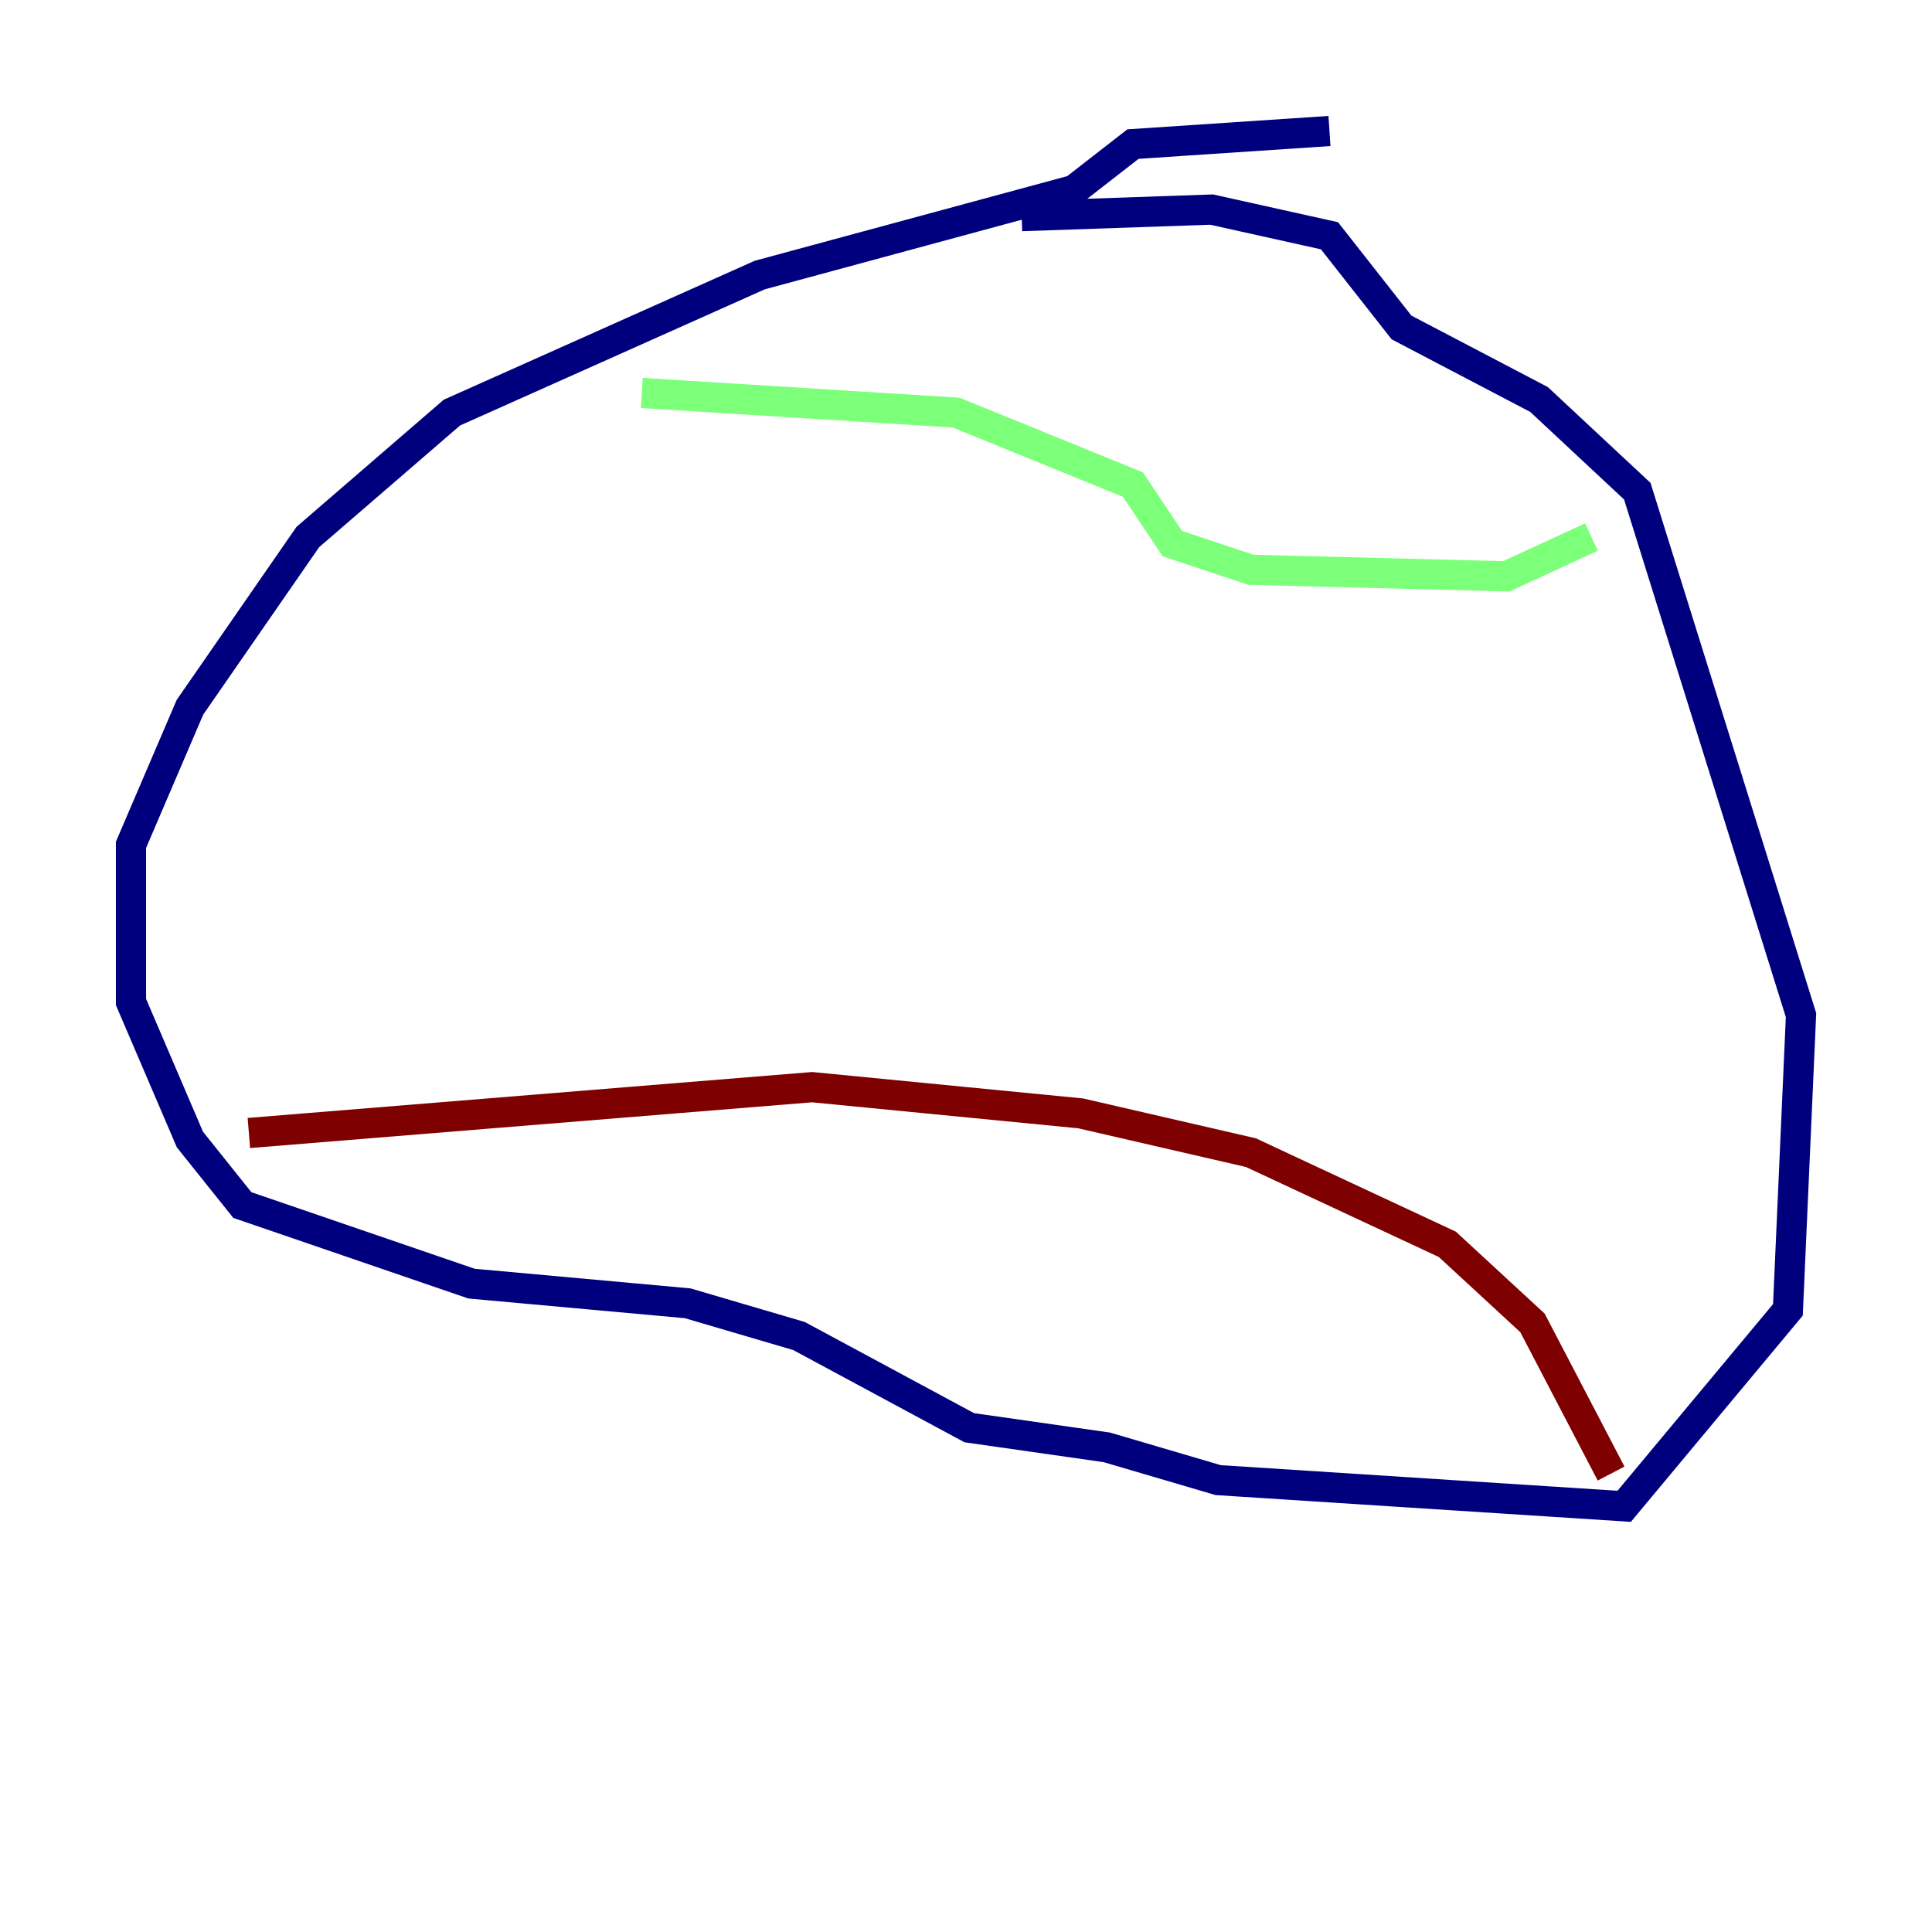 <?xml version="1.0" encoding="utf-8" ?>
<svg baseProfile="tiny" height="128" version="1.2" viewBox="0,0,128,128" width="128" xmlns="http://www.w3.org/2000/svg" xmlns:ev="http://www.w3.org/2001/xml-events" xmlns:xlink="http://www.w3.org/1999/xlink"><defs /><polyline fill="none" points="88.081,8.678 75.064,9.546 71.159,12.583 50.332,18.224 29.939,27.336 20.393,35.58 12.583,46.861 8.678,55.973 8.678,66.386 12.583,75.498 16.054,79.837 31.241,85.044 45.559,86.346 52.936,88.515 64.217,94.59 73.329,95.891 80.705,98.061 107.607,99.797 118.454,86.78 119.322,67.254 108.475,32.542 101.966,26.468 92.854,21.695 88.081,15.62 80.271,13.885 67.688,14.319" stroke="#00007f" stroke-width="2" /><polyline fill="none" points="42.522,26.034 63.349,27.336 75.064,32.108 77.668,36.014 82.875,37.749 99.797,38.183 105.437,35.58" stroke="#7cff79" stroke-width="2" /><polyline fill="none" points="16.488,75.064 53.803,72.027 71.593,73.763 82.875,76.366 95.891,82.441 101.532,87.647 106.739,97.627" stroke="#7f0000" stroke-width="2" /></svg>